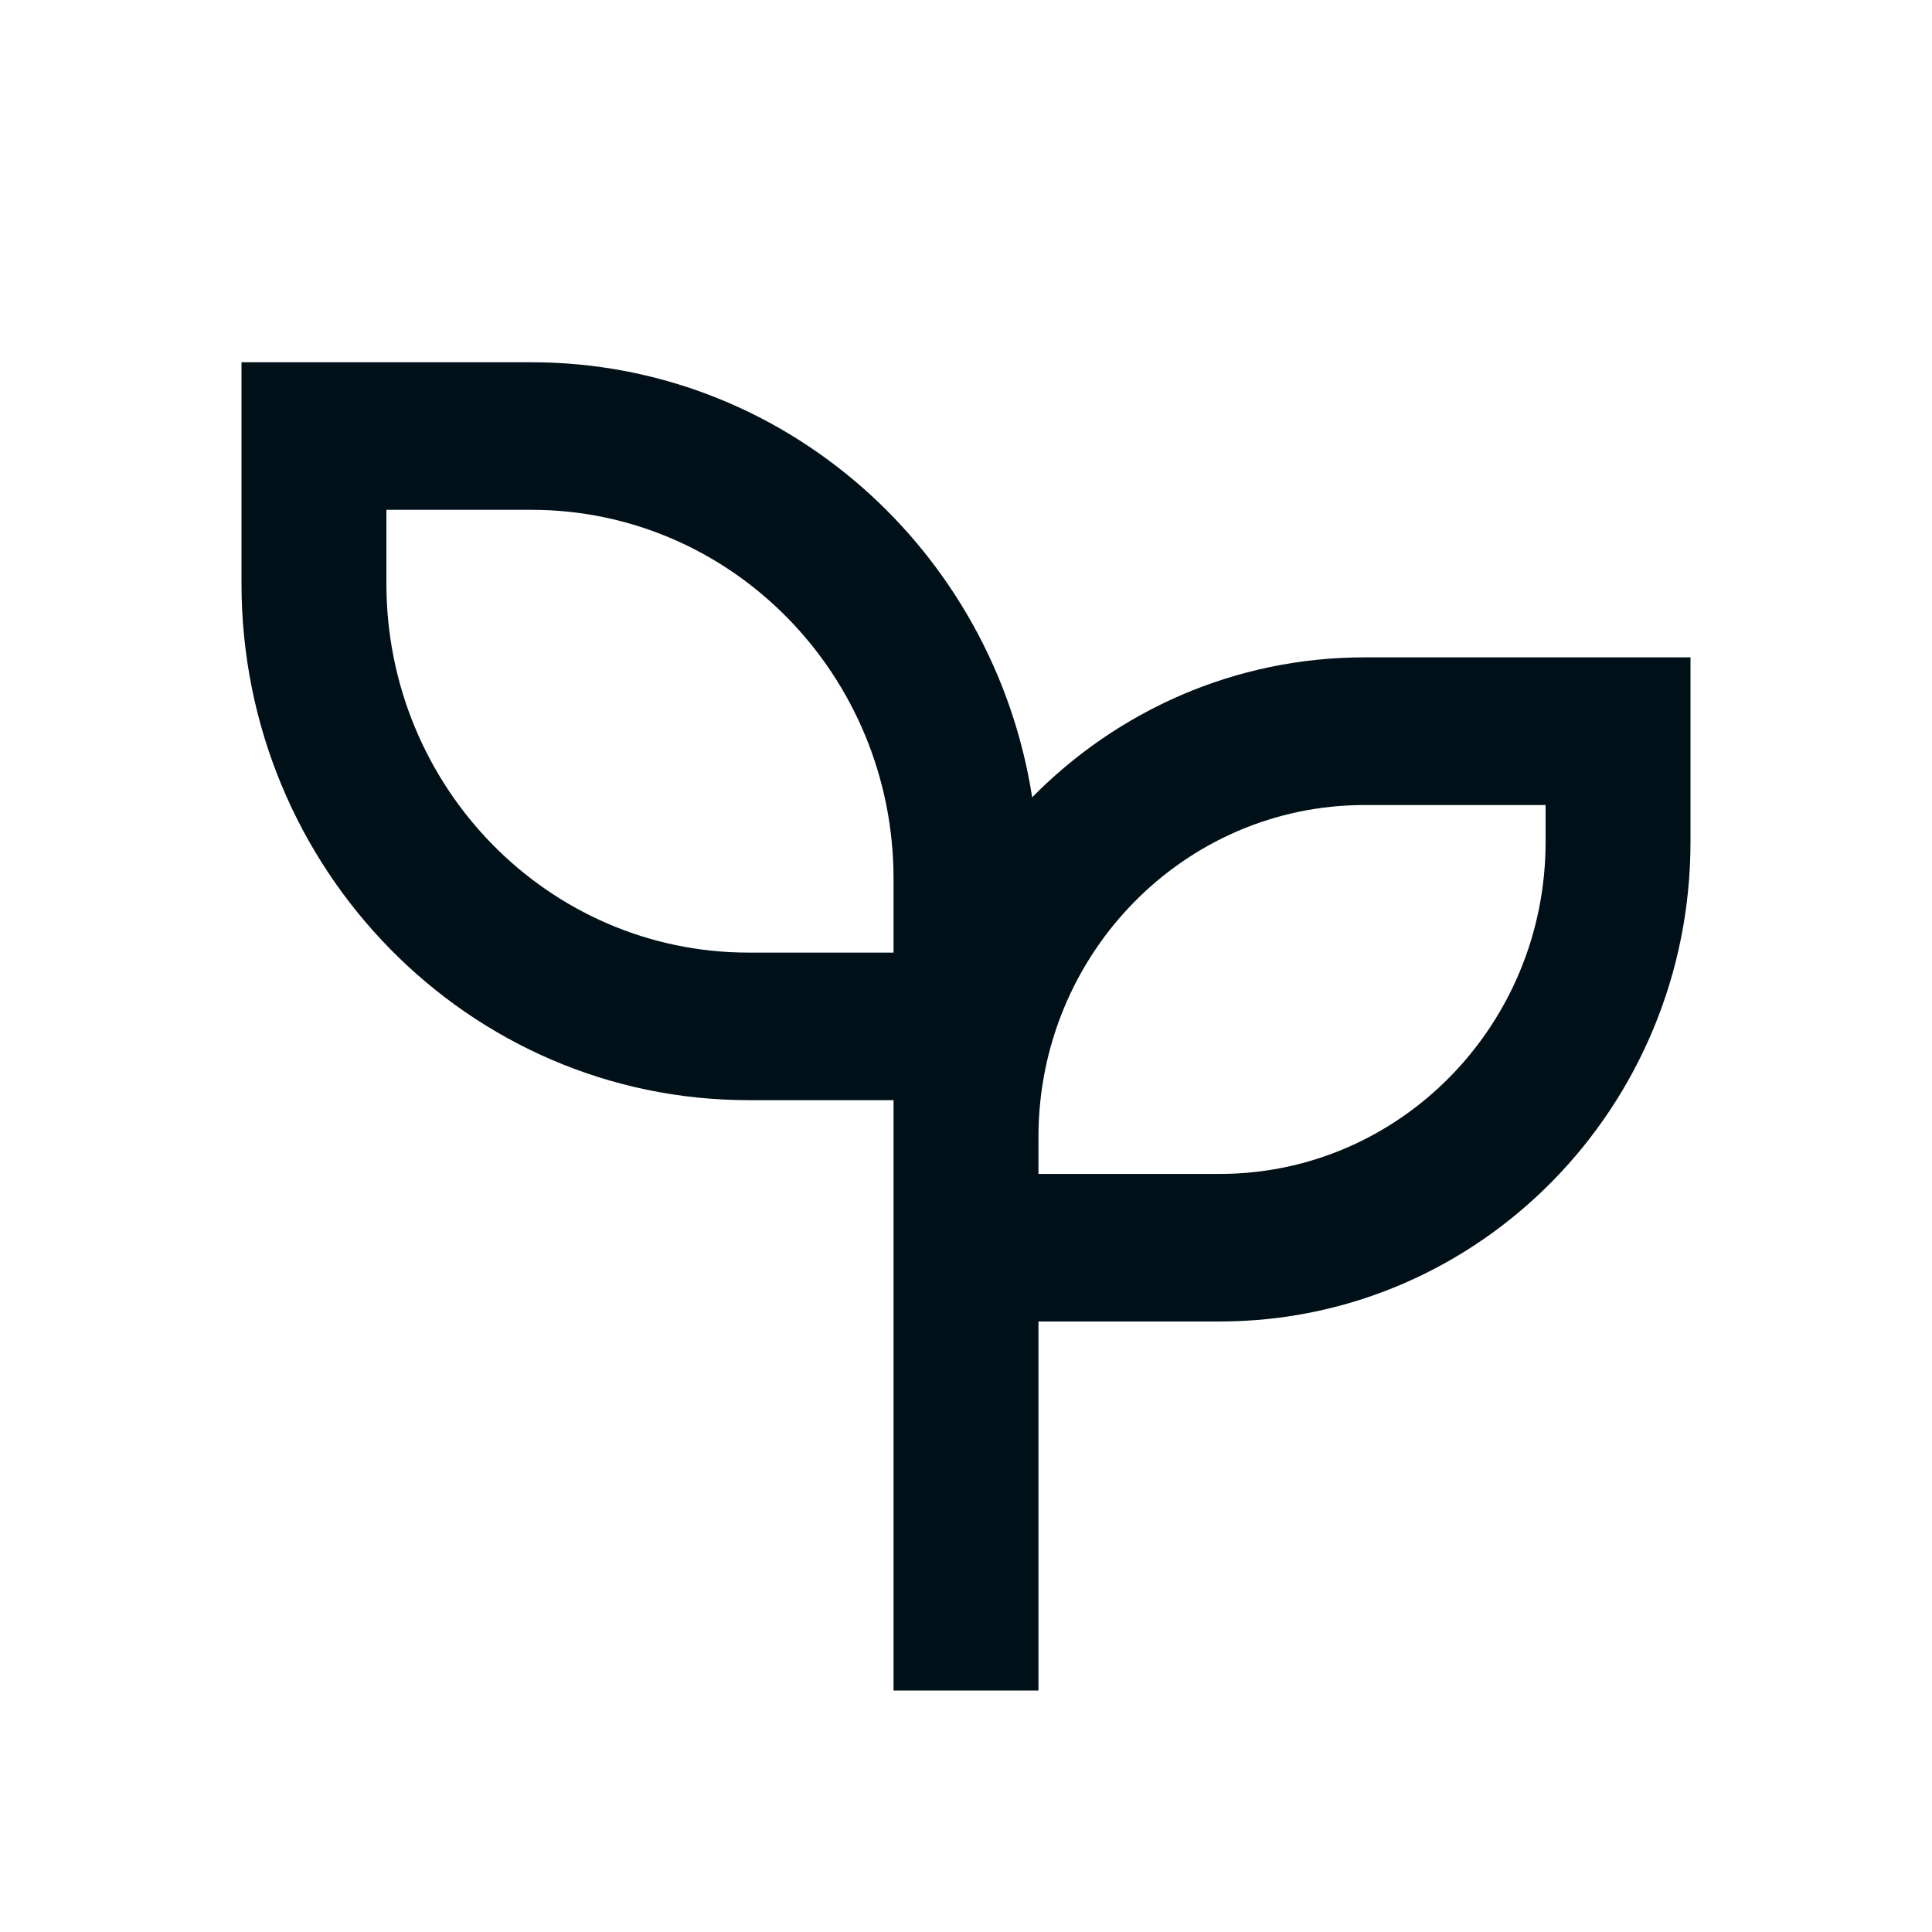 <svg width="16" height="16" viewBox="0 0 16 16" fill="none" xmlns="http://www.w3.org/2000/svg">
<g clip-path="url(#clip0_8803_1564)">
<path d="M4.4 3C6.494 3 8.23 4.561 8.548 6.603C9.253 5.887 10.226 5.444 11.3 5.444H14V6.972C14 9.166 12.254 10.944 10.1 10.944H8.6V14H7.4V9.111H6.2C3.88 9.111 2 7.196 2 4.833V3H4.4ZM12.8 6.667H11.3C9.809 6.667 8.6 7.898 8.6 9.417V9.722H10.1C11.591 9.722 12.8 8.491 12.8 6.972V6.667ZM4.4 4.222H3.2V4.833C3.2 6.521 4.543 7.889 6.2 7.889H7.4V7.278C7.4 5.59 6.057 4.222 4.4 4.222Z" fill="#001018"/>
</g>
<defs>
<clipPath id="clip0_8803_1564">
<rect width="16" height="16" fill="white"/>
</clipPath>
</defs>
</svg>
